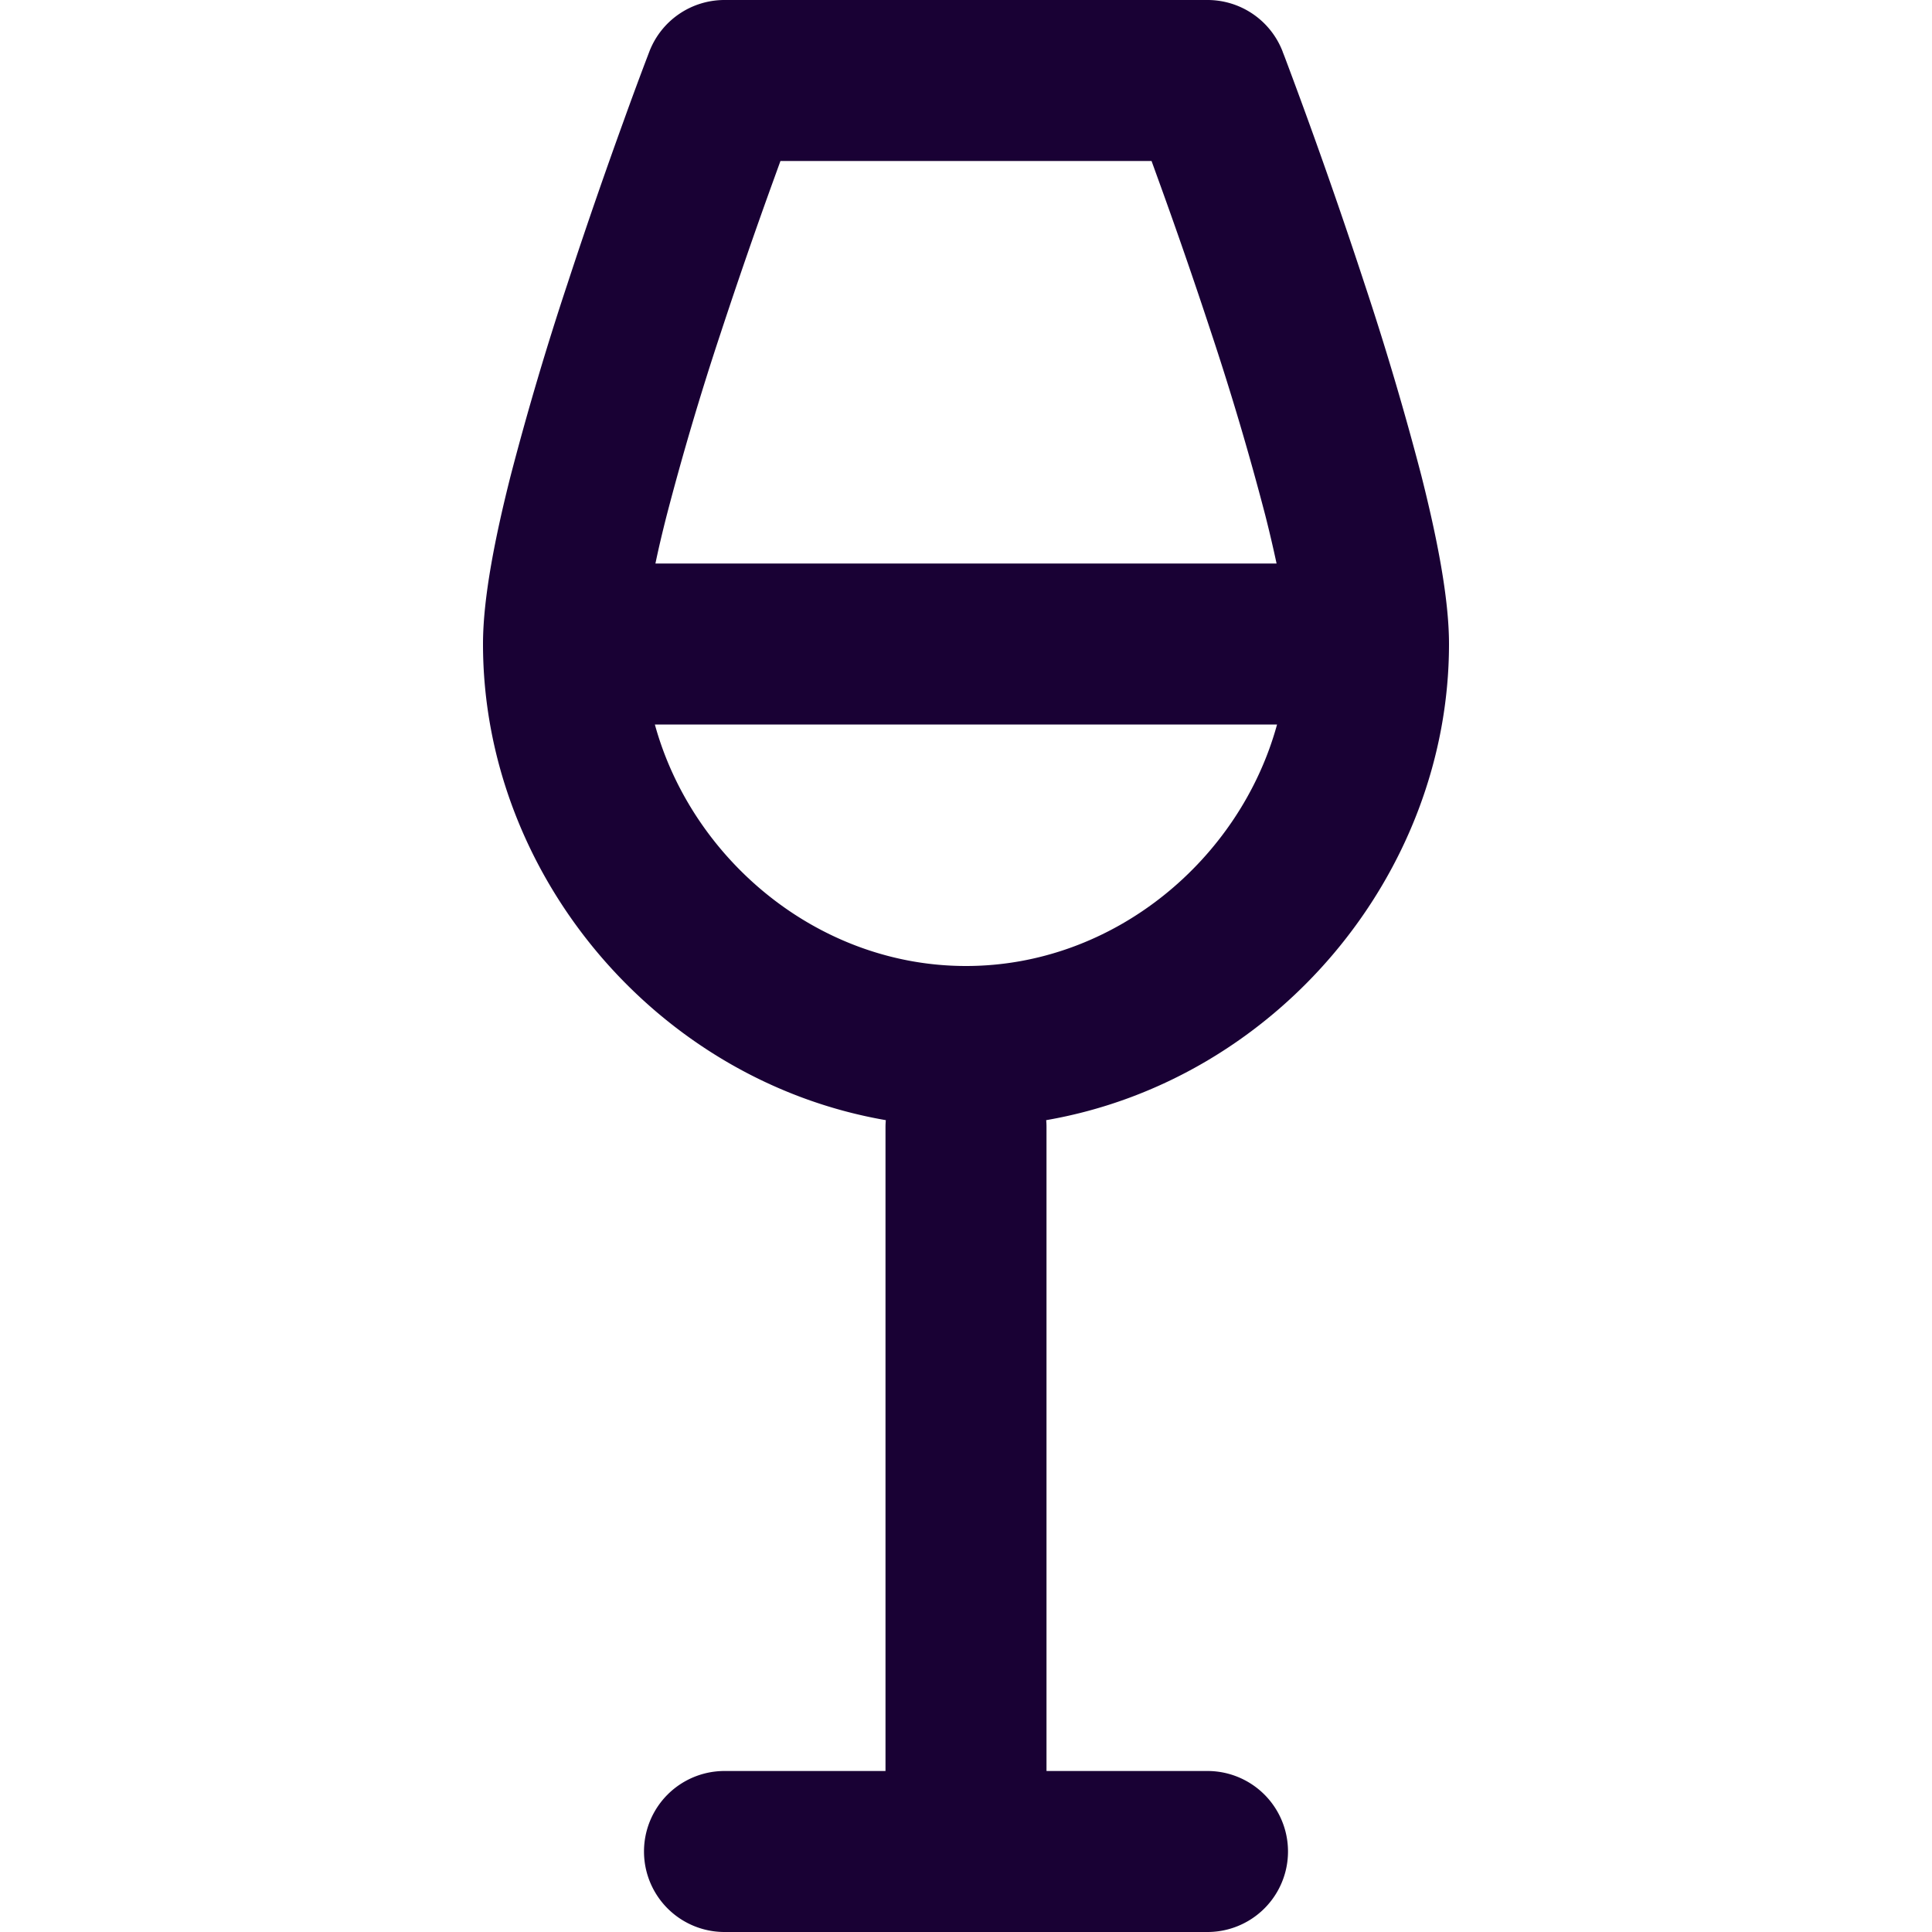 <svg width="24" height="24" fill="none" xmlns="http://www.w3.org/2000/svg"><path fill-rule="evenodd" clip-rule="evenodd" d="M9 0a1 1 0 00-.934.642 45.856 45.856 0 00-.319.861c-.19.524-.443 1.243-.697 2.02a37.895 37.895 0 00-.707 2.388C6.155 6.655 6 7.42 6 8c0 2.863 2.154 5.422 5.004 5.915A1.003 1.003 0 0011 14v8H9a1 1 0 100 2h6a1 1 0 100-2h-2v-8c0-.029-.001-.057-.004-.085C15.846 13.422 18 10.863 18 8c0-.58-.155-1.345-.343-2.09a37.912 37.912 0 00-.707-2.387 69.63 69.63 0 00-.992-2.818L15.94.659l-.006-.015V.642A1 1 0 0015 0H9zm.695 2l-.067.185a67.39 67.39 0 00-.678 1.96 35.94 35.94 0 00-.668 2.257c-.055.216-.102.415-.14.598h7.716a16.255 16.255 0 00-.14-.598 35.923 35.923 0 00-.668-2.257 67.151 67.151 0 00-.678-1.96L14.305 2h-4.61zm6.17 7h-7.73c.459 1.674 2.025 3 3.865 3 1.84 0 3.406-1.326 3.864-3z" fill="#190134"/></svg>